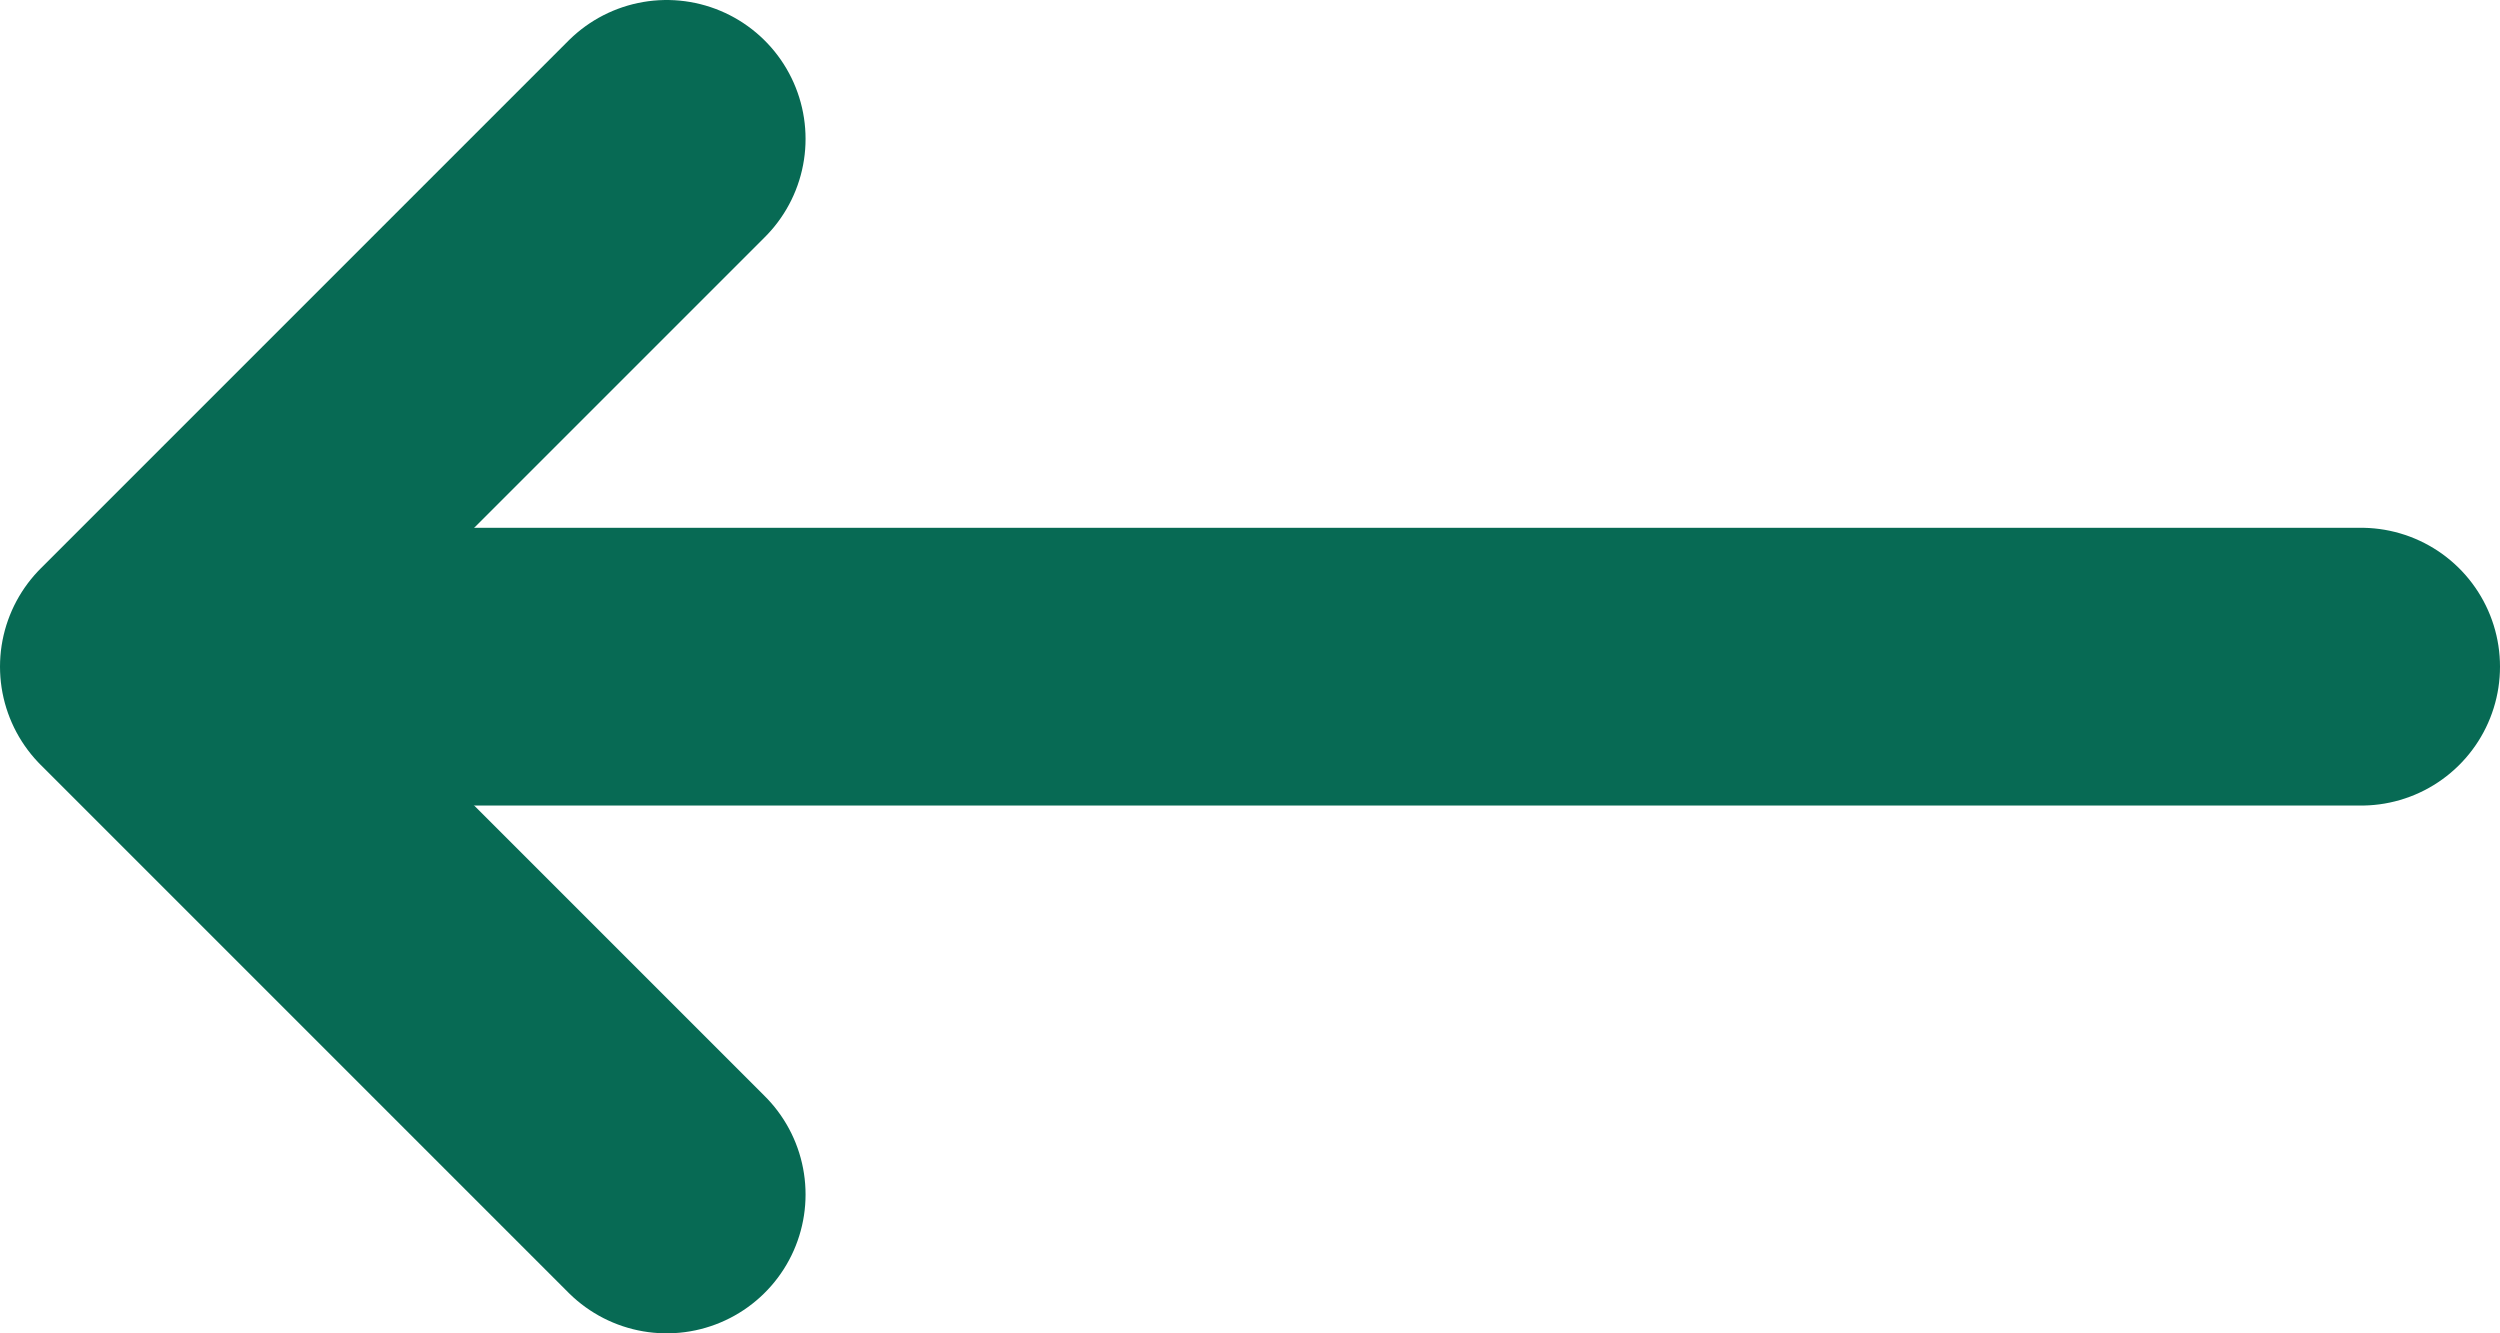 <?xml version="1.0" encoding="utf-8"?>
<!-- Generator: Adobe Illustrator 18.1.1, SVG Export Plug-In . SVG Version: 6.00 Build 0)  -->
<svg version="1.1" id="Слой_1" xmlns="http://www.w3.org/2000/svg" xmlns:xlink="http://www.w3.org/1999/xlink" x="0px" y="0px"
	 width="18px" height="9.6px" viewBox="-112 84.8 18 9.6" enable-background="new -112 84.8 18 9.6" xml:space="preserve">
<line fill="none" stroke="#076A54" stroke-width="2" stroke-linecap="round" stroke-linejoin="round" stroke-miterlimit="10" x1="-95" y1="89.6" x2="-110.7" y2="89.6"/>
<polyline fill="none" stroke="#076A54" stroke-width="2" stroke-linecap="round" stroke-linejoin="round" stroke-miterlimit="10" points="
	-107.2,93.4 -111,89.6 -109.4,88 -107.2,85.8 "/>
</svg>
